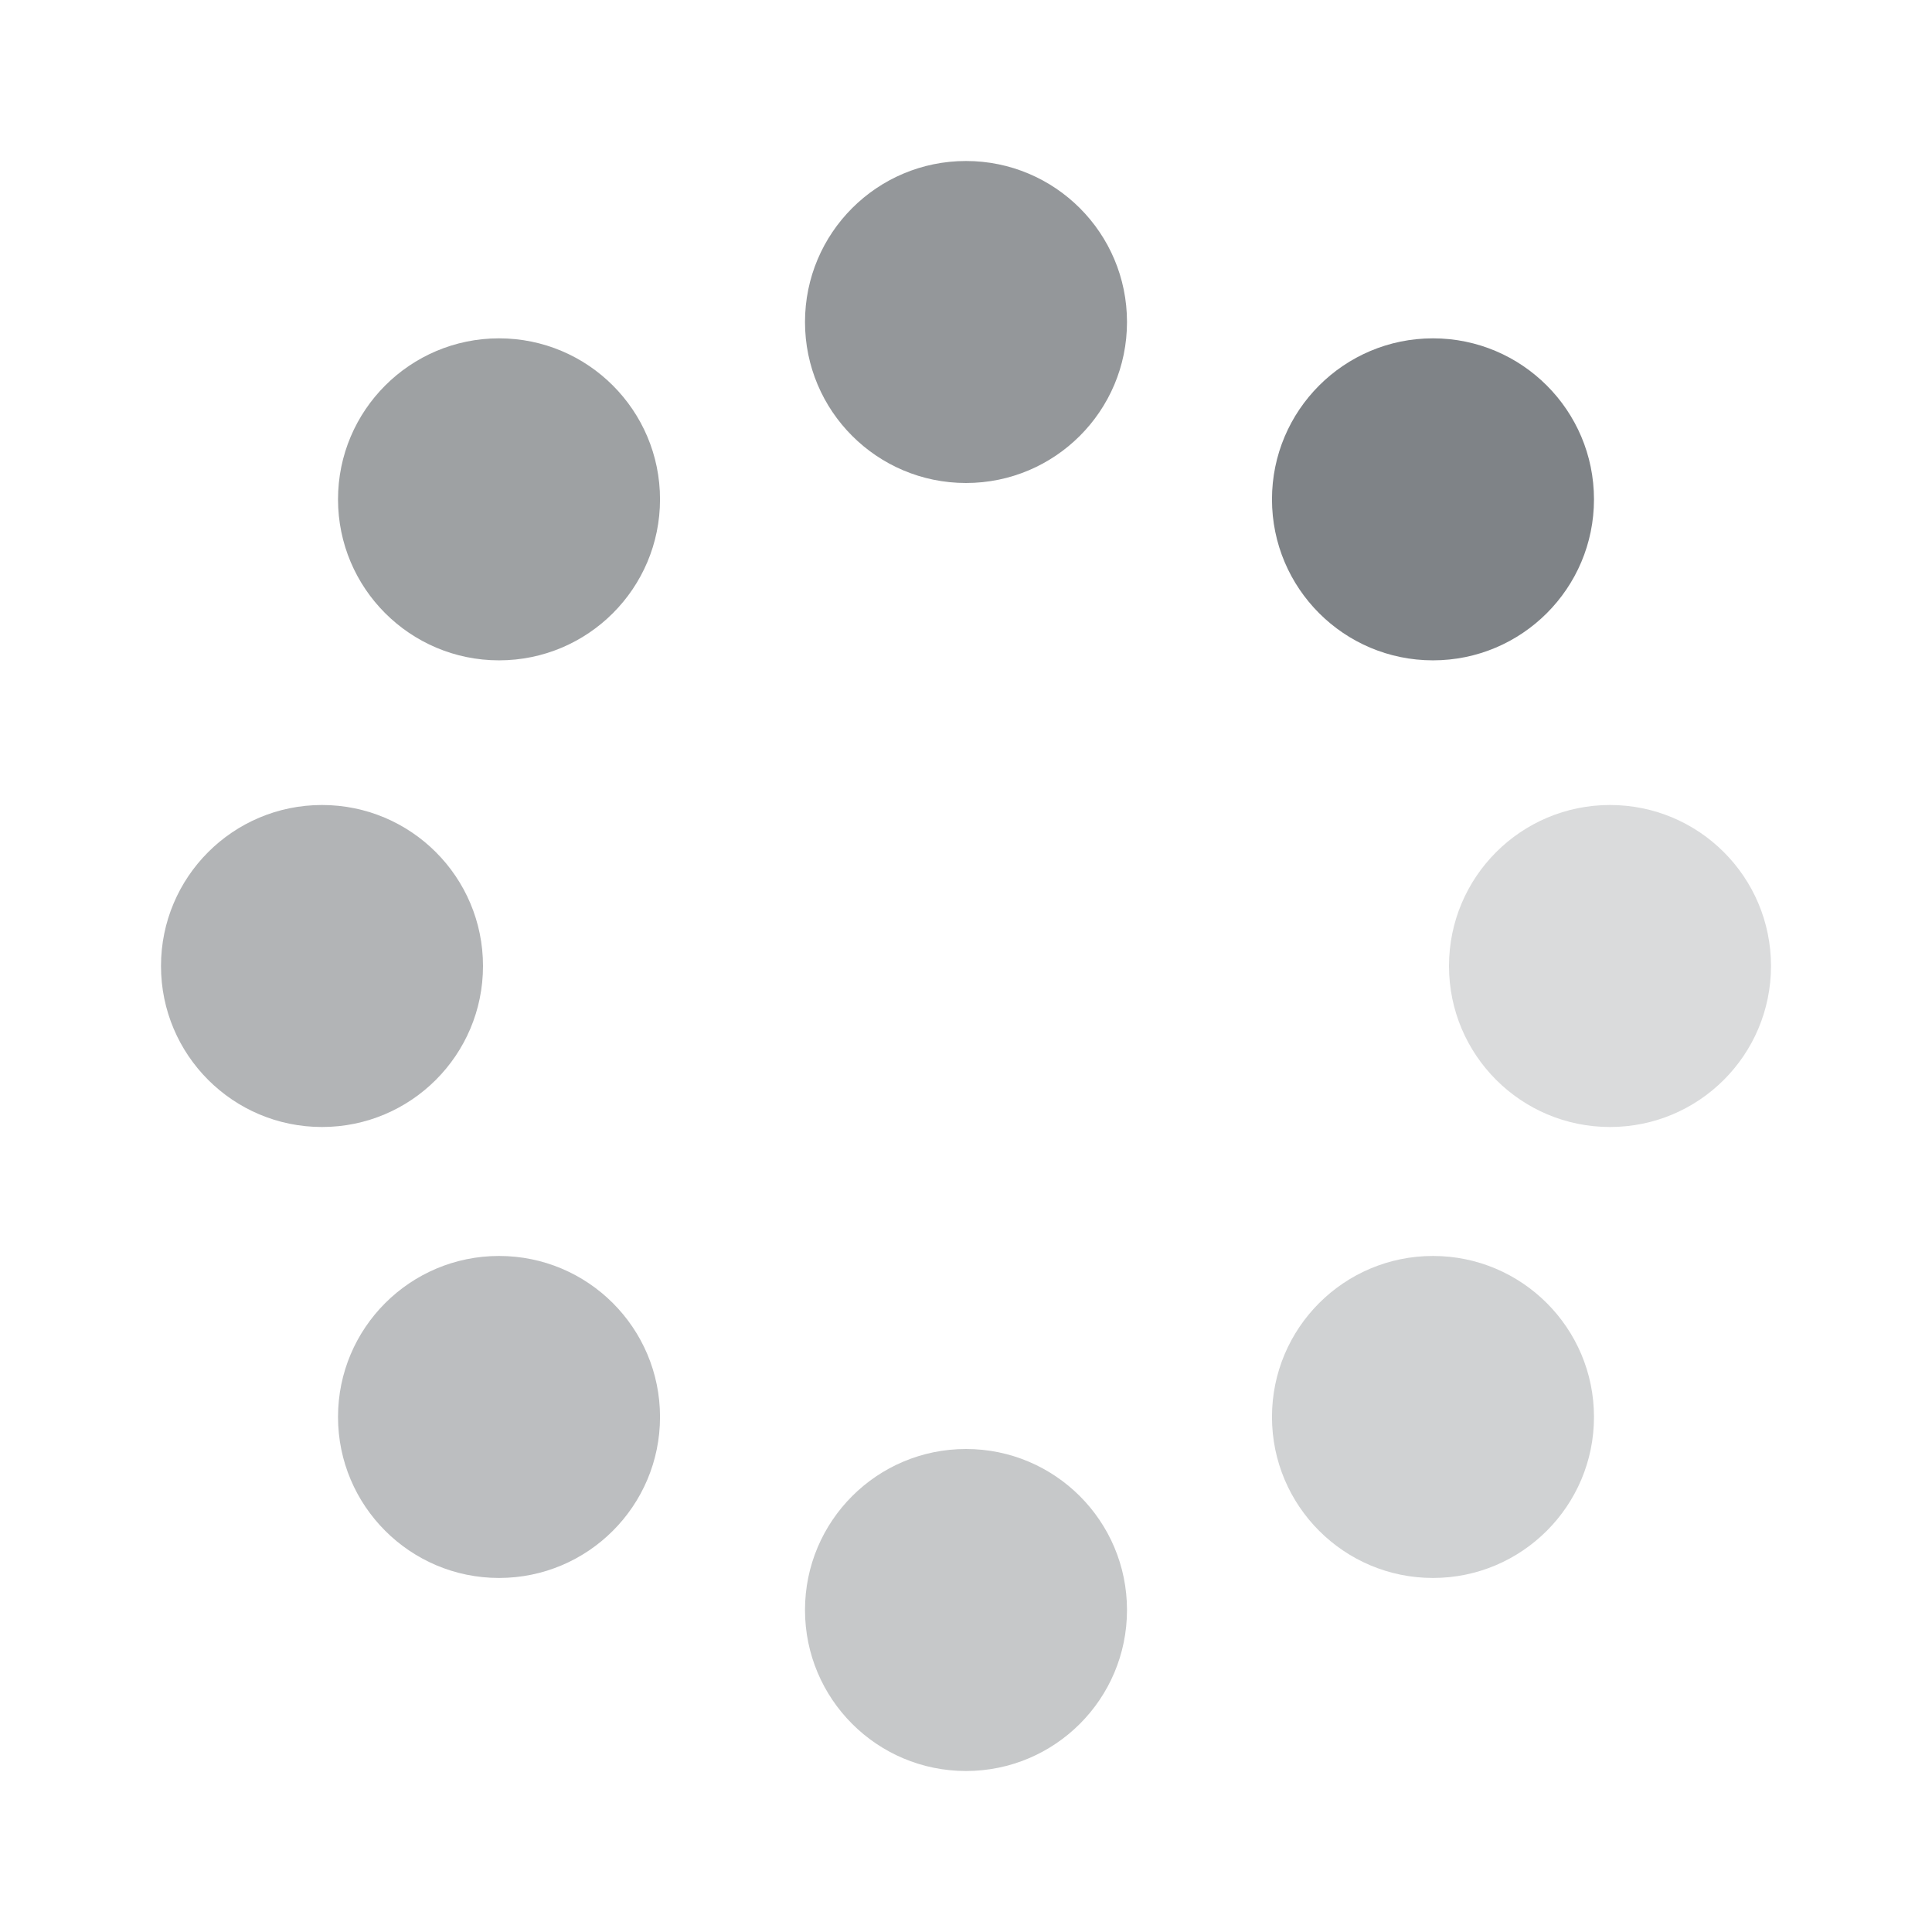 <svg width="24" height="24" viewBox="0 0 24 24" fill="none" xmlns="http://www.w3.org/2000/svg" id="process">
<path d="M17.801 8.203C18.905 8.203 19.801 7.308 19.801 6.203C19.801 5.099 18.905 4.203 17.801 4.203C16.696 4.203 15.801 5.099 15.801 6.203C15.801 7.308 16.696 8.203 17.801 8.203Z" fill="#7F8387"/>
<path d="M12 6C13.105 6 14 5.105 14 4C14 2.895 13.105 2 12 2C10.895 2 10 2.895 10 4C10 5.105 10.895 6 12 6Z" fill="#94979A"/>
<path d="M6.199 8.203C7.304 8.203 8.199 7.308 8.199 6.203C8.199 5.099 7.304 4.203 6.199 4.203C5.095 4.203 4.199 5.099 4.199 6.203C4.199 7.308 5.095 8.203 6.199 8.203Z" fill="#9EA1A3"/>
<path d="M4 14C5.105 14 6 13.105 6 12C6 10.895 5.105 10 4 10C2.895 10 2 10.895 2 12C2 13.105 2.895 14 4 14Z" fill="#B2B4B6"/>
<path d="M6.199 19.602C7.304 19.602 8.199 18.706 8.199 17.602C8.199 16.497 7.304 15.602 6.199 15.602C5.095 15.602 4.199 16.497 4.199 17.602C4.199 18.706 5.095 19.602 6.199 19.602Z" fill="#BCBEC0"/>
<path d="M12 22C13.105 22 14 21.105 14 20C14 18.895 13.105 18 12 18C10.895 18 10 18.895 10 20C10 21.105 10.895 22 12 22Z" fill="#C6C8C9"/>
<path d="M17.801 19.602C18.905 19.602 19.801 18.706 19.801 17.602C19.801 16.497 18.905 15.602 17.801 15.602C16.696 15.602 15.801 16.497 15.801 17.602C15.801 18.706 16.696 19.602 17.801 19.602Z" fill="#D0D2D3"/>
<path d="M20 14C21.105 14 22 13.105 22 12C22 10.895 21.105 10 20 10C18.895 10 18 10.895 18 12C18 13.105 18.895 14 20 14Z" fill="#DADBDC"/>
</svg>
